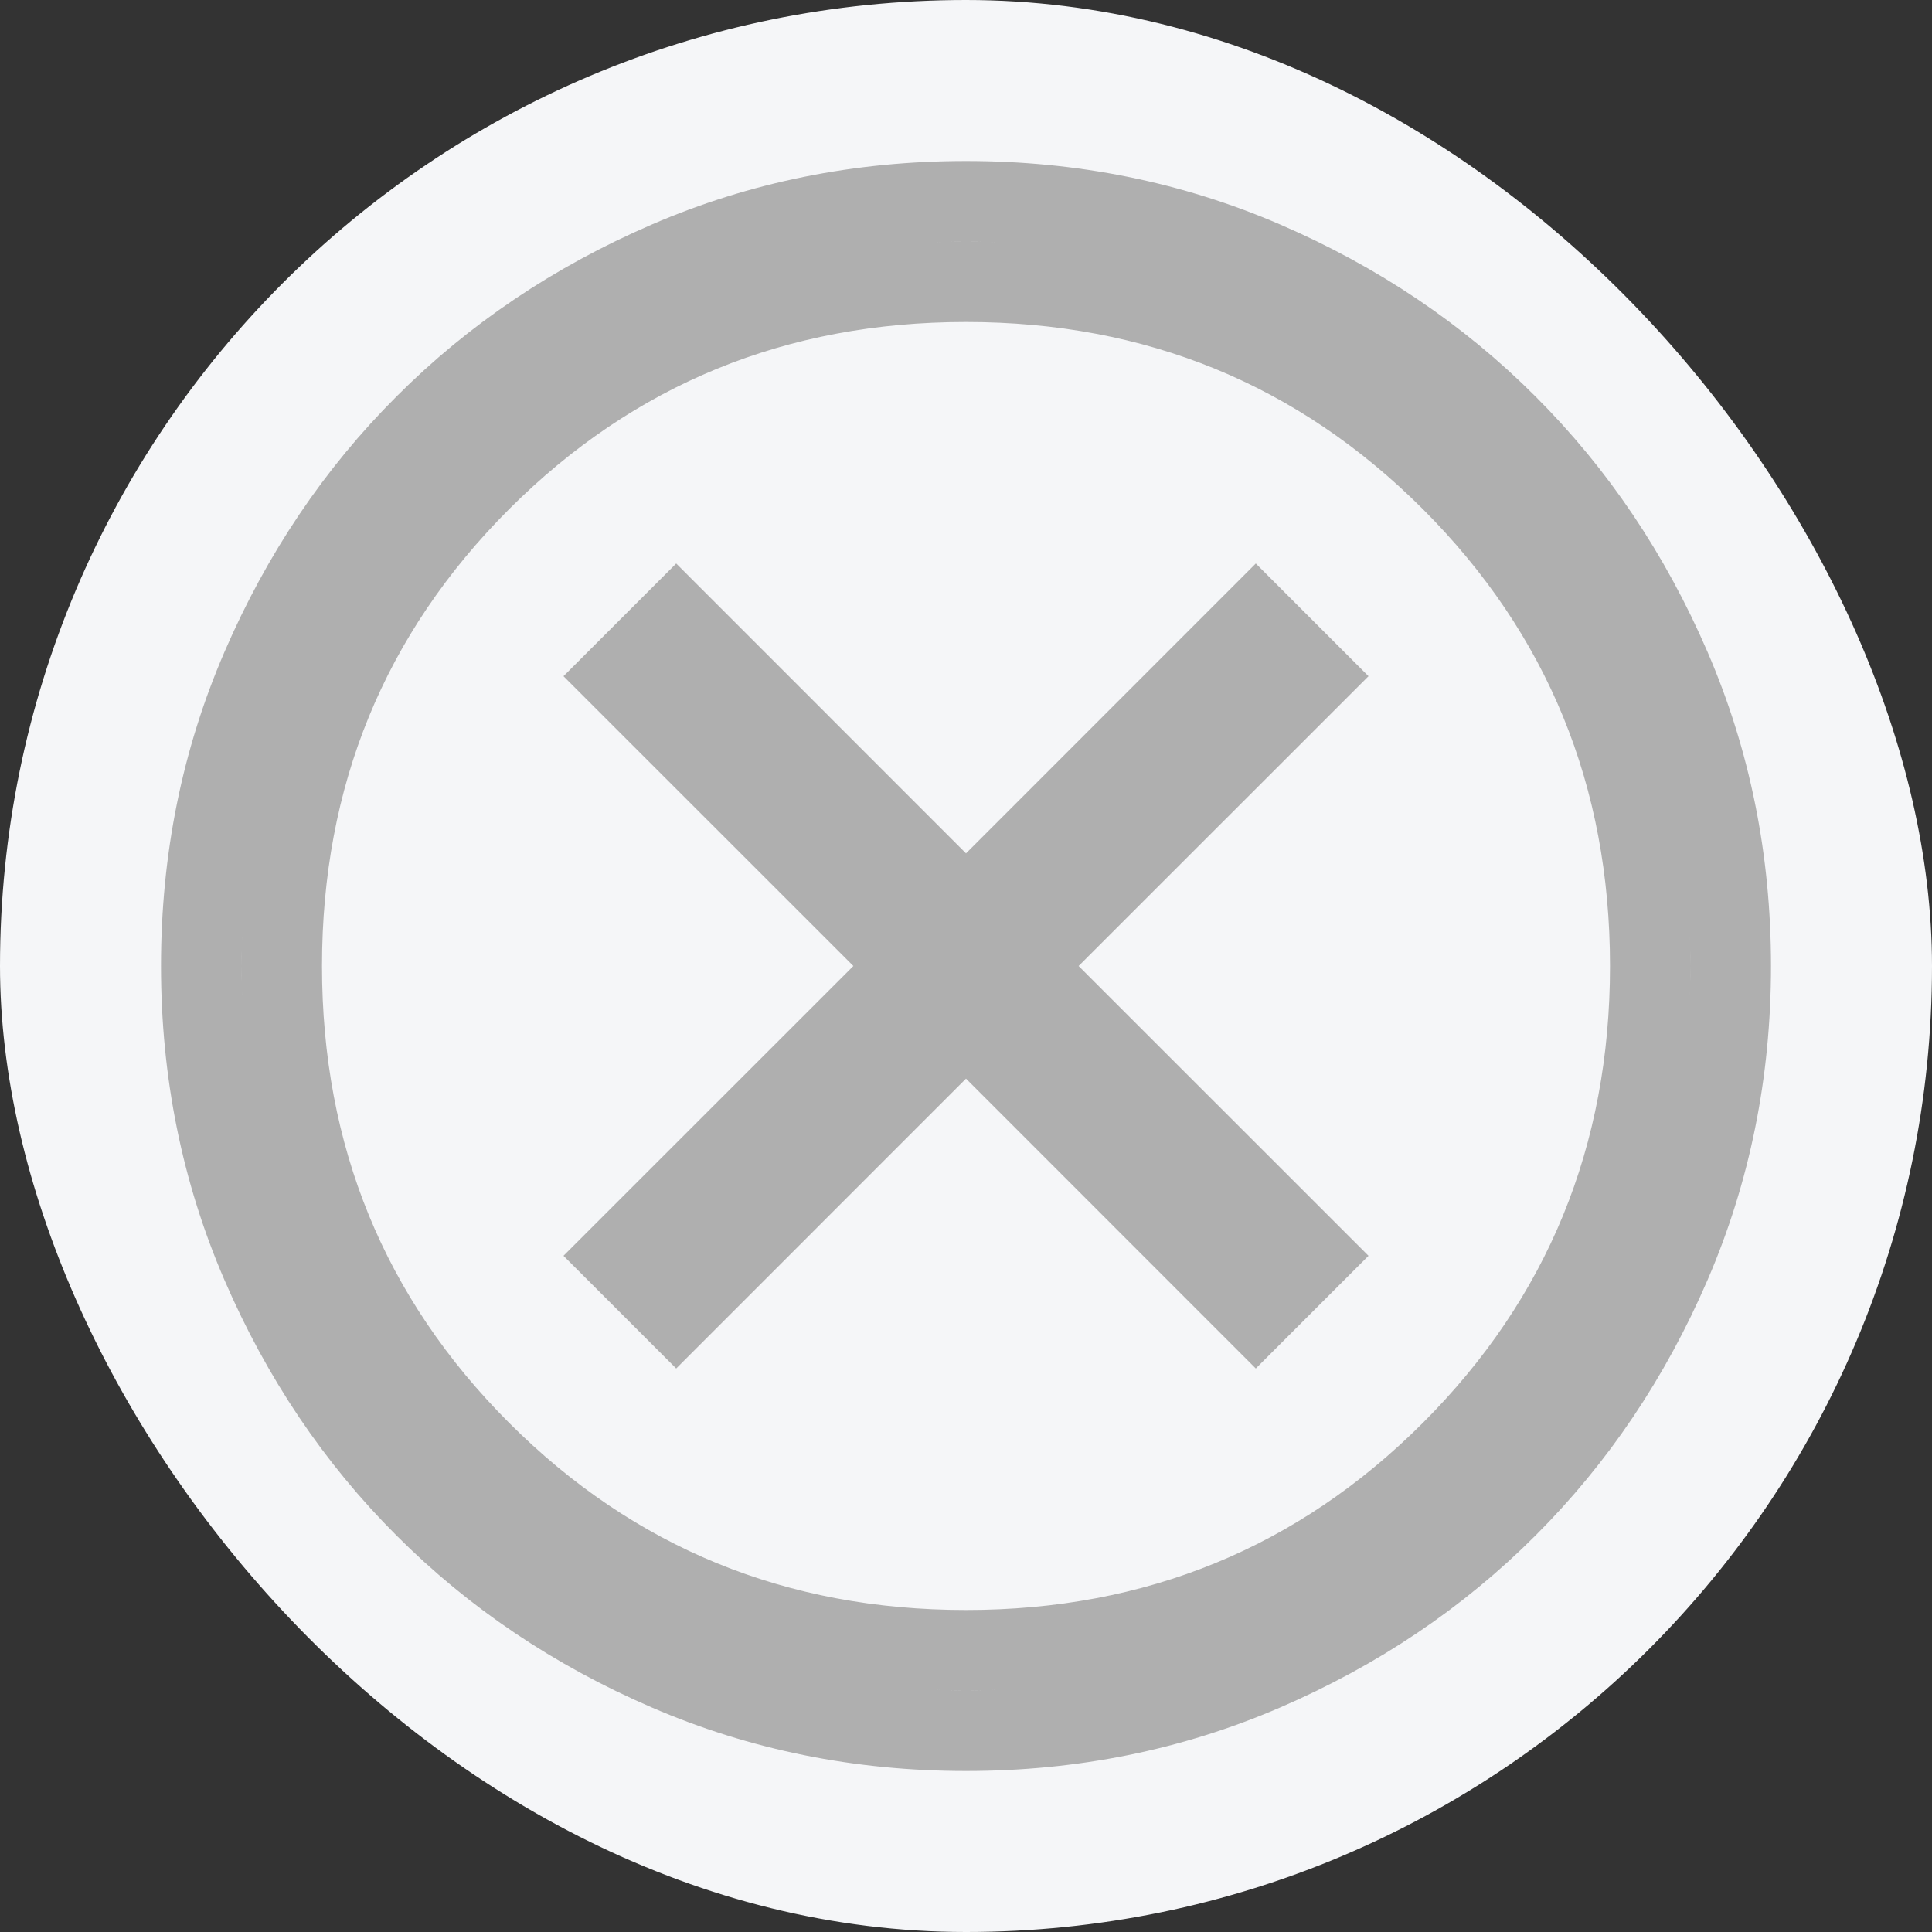<svg width="24" height="24" viewBox="0 0 24 24" fill="none" xmlns="http://www.w3.org/2000/svg">
<rect x="0" y="0" width="24" height="24" fill="#333333" stroke="none"/>
<g id="cancel_24dp_E8EAED_FILL0_wght400_GRAD0_opsz24 1">
<rect width="24" height="24" rx="12" fill="#F5F6F8"/>
<path id="Vector" d="M7.707 8.4L8.4 7.707L11.646 10.954L12 11.307L12.354 10.954L15.6 7.707L16.293 8.4L13.046 11.646L12.693 12L13.046 12.354L16.293 15.6L15.6 16.293L12.354 13.046L12 12.693L11.646 13.046L8.4 16.293L7.707 15.6L10.954 12.354L11.307 12L10.954 11.646L7.707 8.4ZM12 21.5C10.682 21.5 9.449 21.25 8.298 20.753C7.137 20.252 6.132 19.575 5.279 18.721C4.425 17.868 3.748 16.863 3.247 15.702C2.75 14.55 2.5 13.318 2.5 12C2.5 10.682 2.75 9.449 3.247 8.298C3.748 7.137 4.425 6.132 5.279 5.279C6.132 4.425 7.137 3.748 8.298 3.247C9.449 2.75 10.682 2.5 12 2.5C13.318 2.5 14.55 2.75 15.702 3.247C16.863 3.748 17.868 4.425 18.721 5.279C19.575 6.132 20.252 7.137 20.753 8.298C21.25 9.449 21.5 10.682 21.5 12C21.5 13.318 21.25 14.55 20.753 15.702C20.252 16.863 19.575 17.868 18.721 18.721C17.868 19.575 16.863 20.252 15.702 20.753C14.55 21.25 13.318 21.5 12 21.5ZM12 20.5C14.363 20.5 16.383 19.674 18.029 18.029C19.674 16.383 20.5 14.363 20.5 12C20.5 9.637 19.674 7.617 18.029 5.971C16.383 4.326 14.363 3.5 12 3.5C9.637 3.5 7.617 4.326 5.971 5.971C4.326 7.617 3.5 9.637 3.5 12C3.5 14.363 4.326 16.383 5.971 18.029C7.617 19.674 9.637 20.5 12 20.5Z" fill="white" stroke="#AFAFAF"/>
</g>
</svg>
